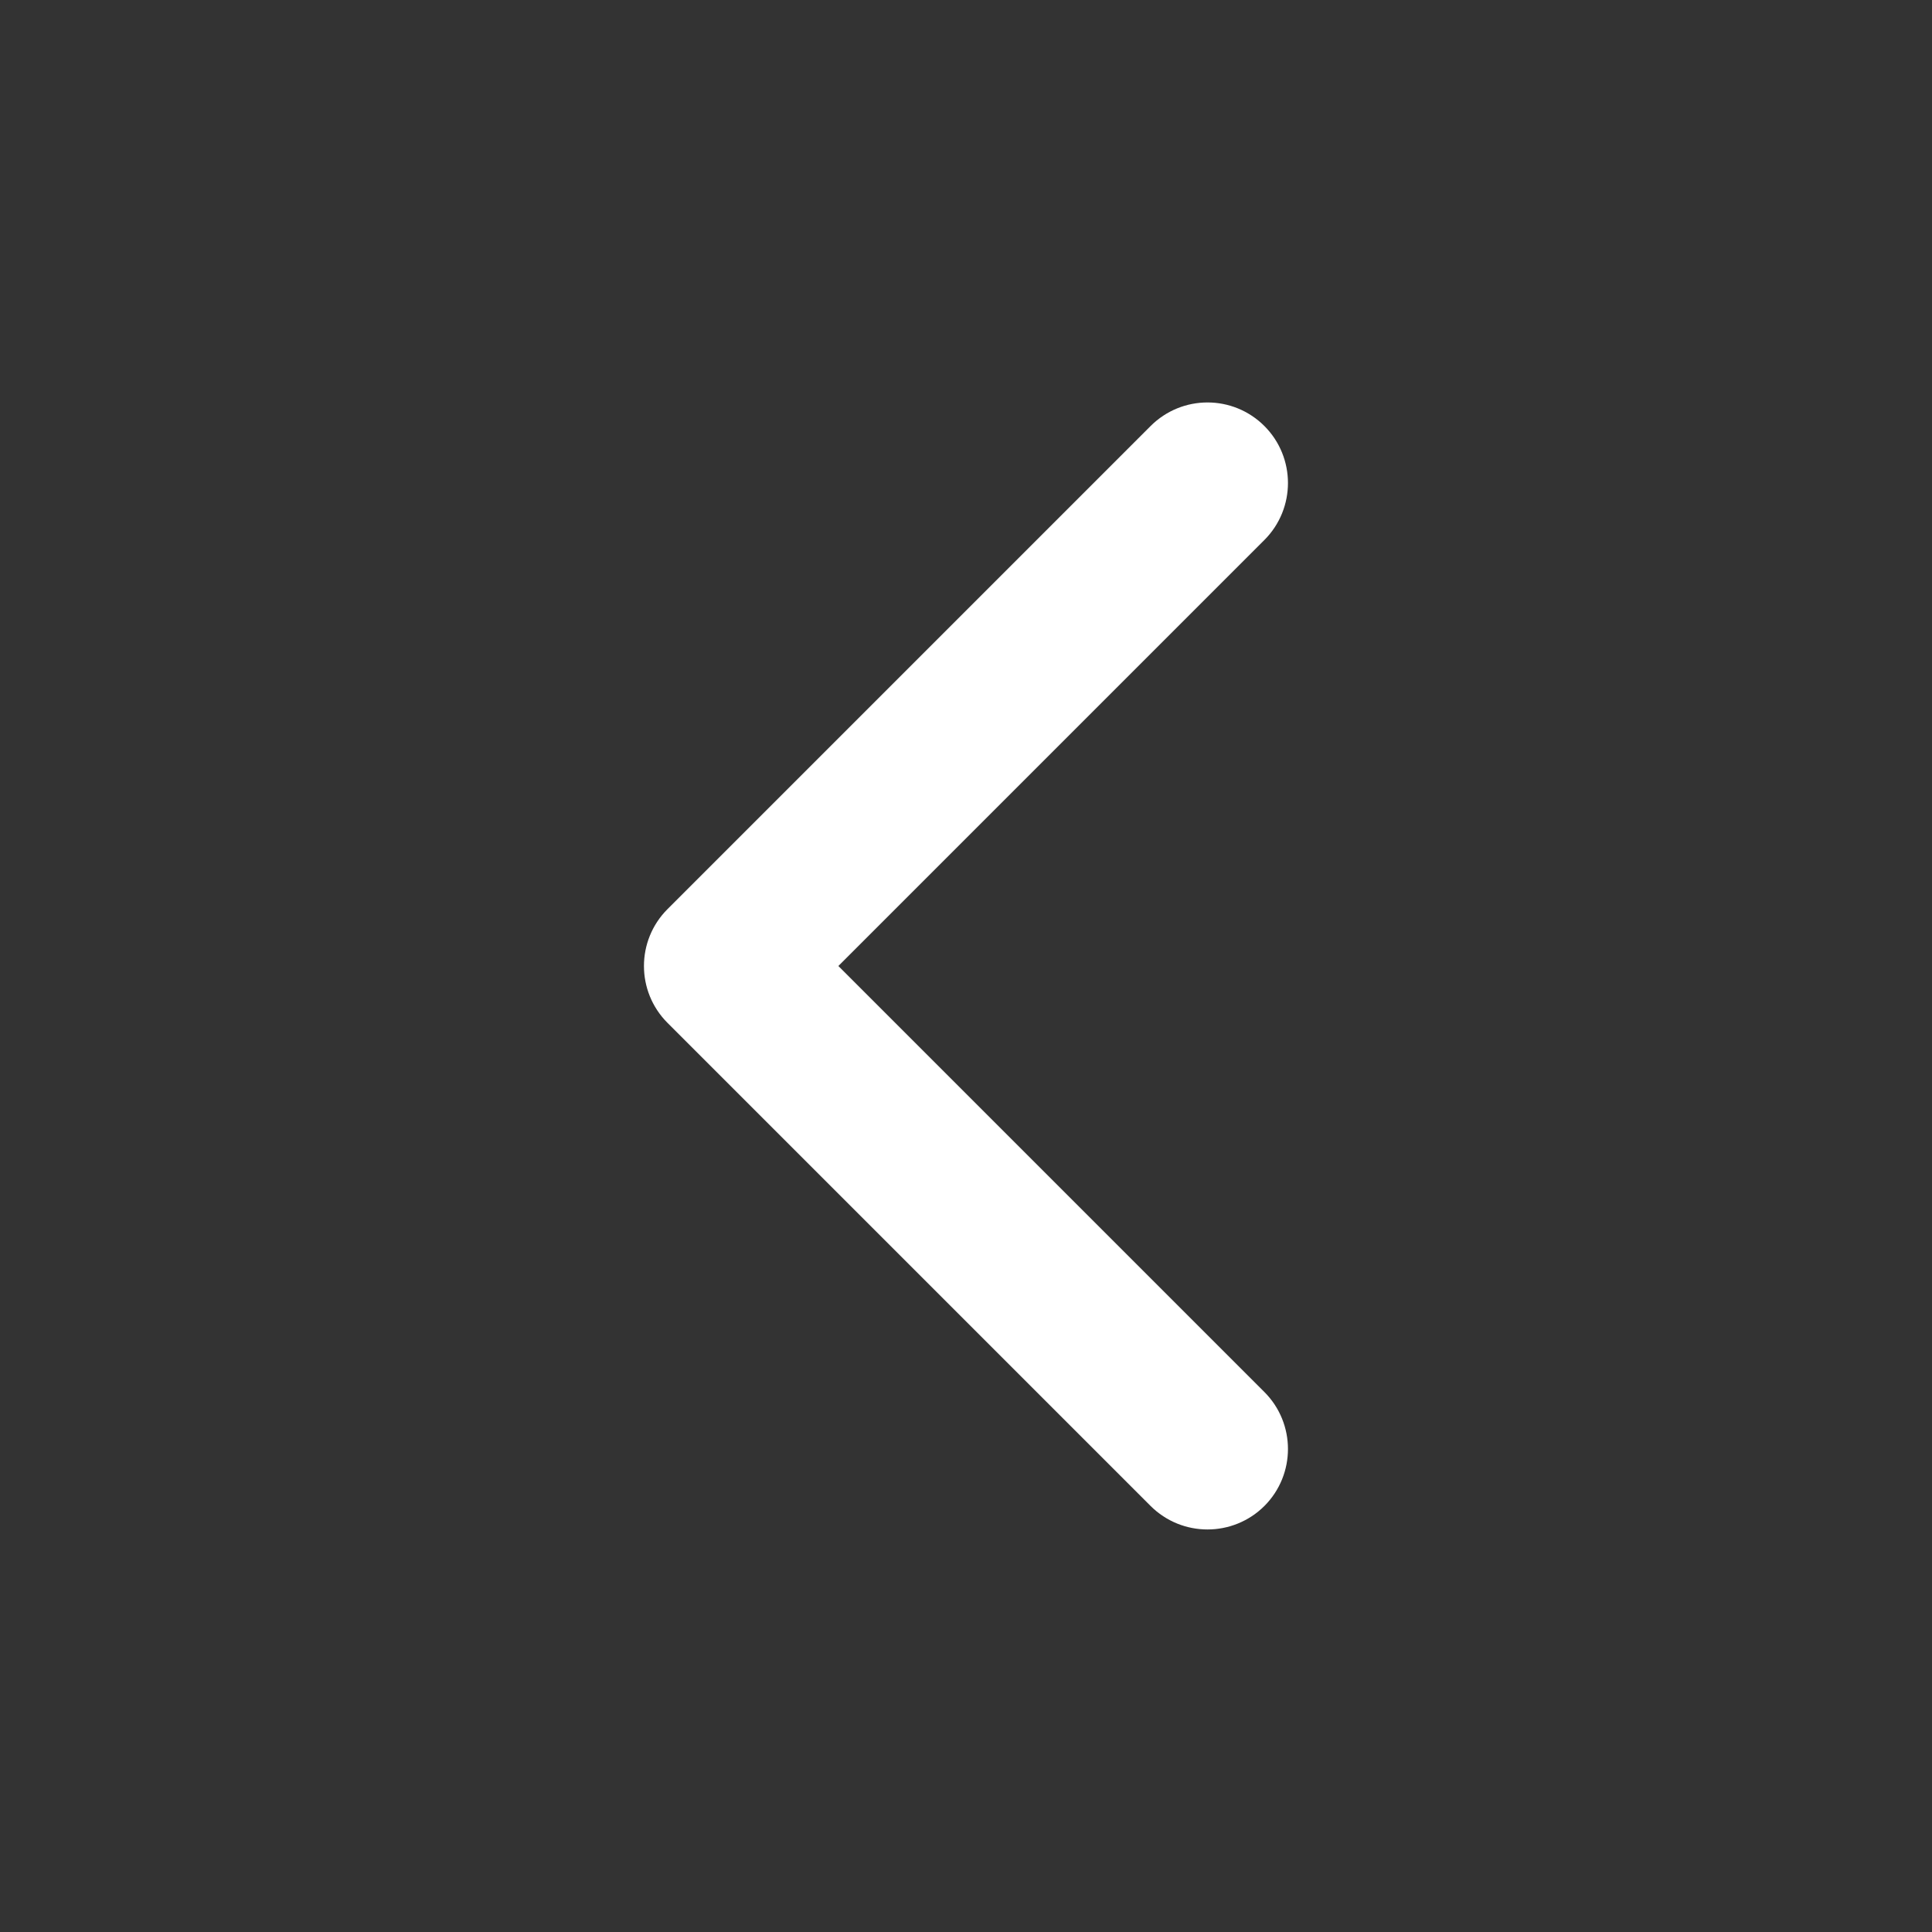 <svg width="17" height="17" viewBox="0 0 17 17" fill="none" xmlns="http://www.w3.org/2000/svg">
<rect x="0" y="0" width="17" height="17" fill="#333333" stroke="none"/>
<path fill-rule="evenodd" clip-rule="evenodd" d="M11.126 3.749C11.402 4.026 11.402 4.474 11.126 4.751L7.377 8.5L11.126 12.249C11.402 12.526 11.402 12.974 11.126 13.251C10.849 13.527 10.401 13.527 10.124 13.251L5.874 9.001C5.597 8.724 5.597 8.276 5.874 7.999L10.124 3.749C10.401 3.472 10.849 3.472 11.126 3.749Z" fill="white"/>
</svg>
